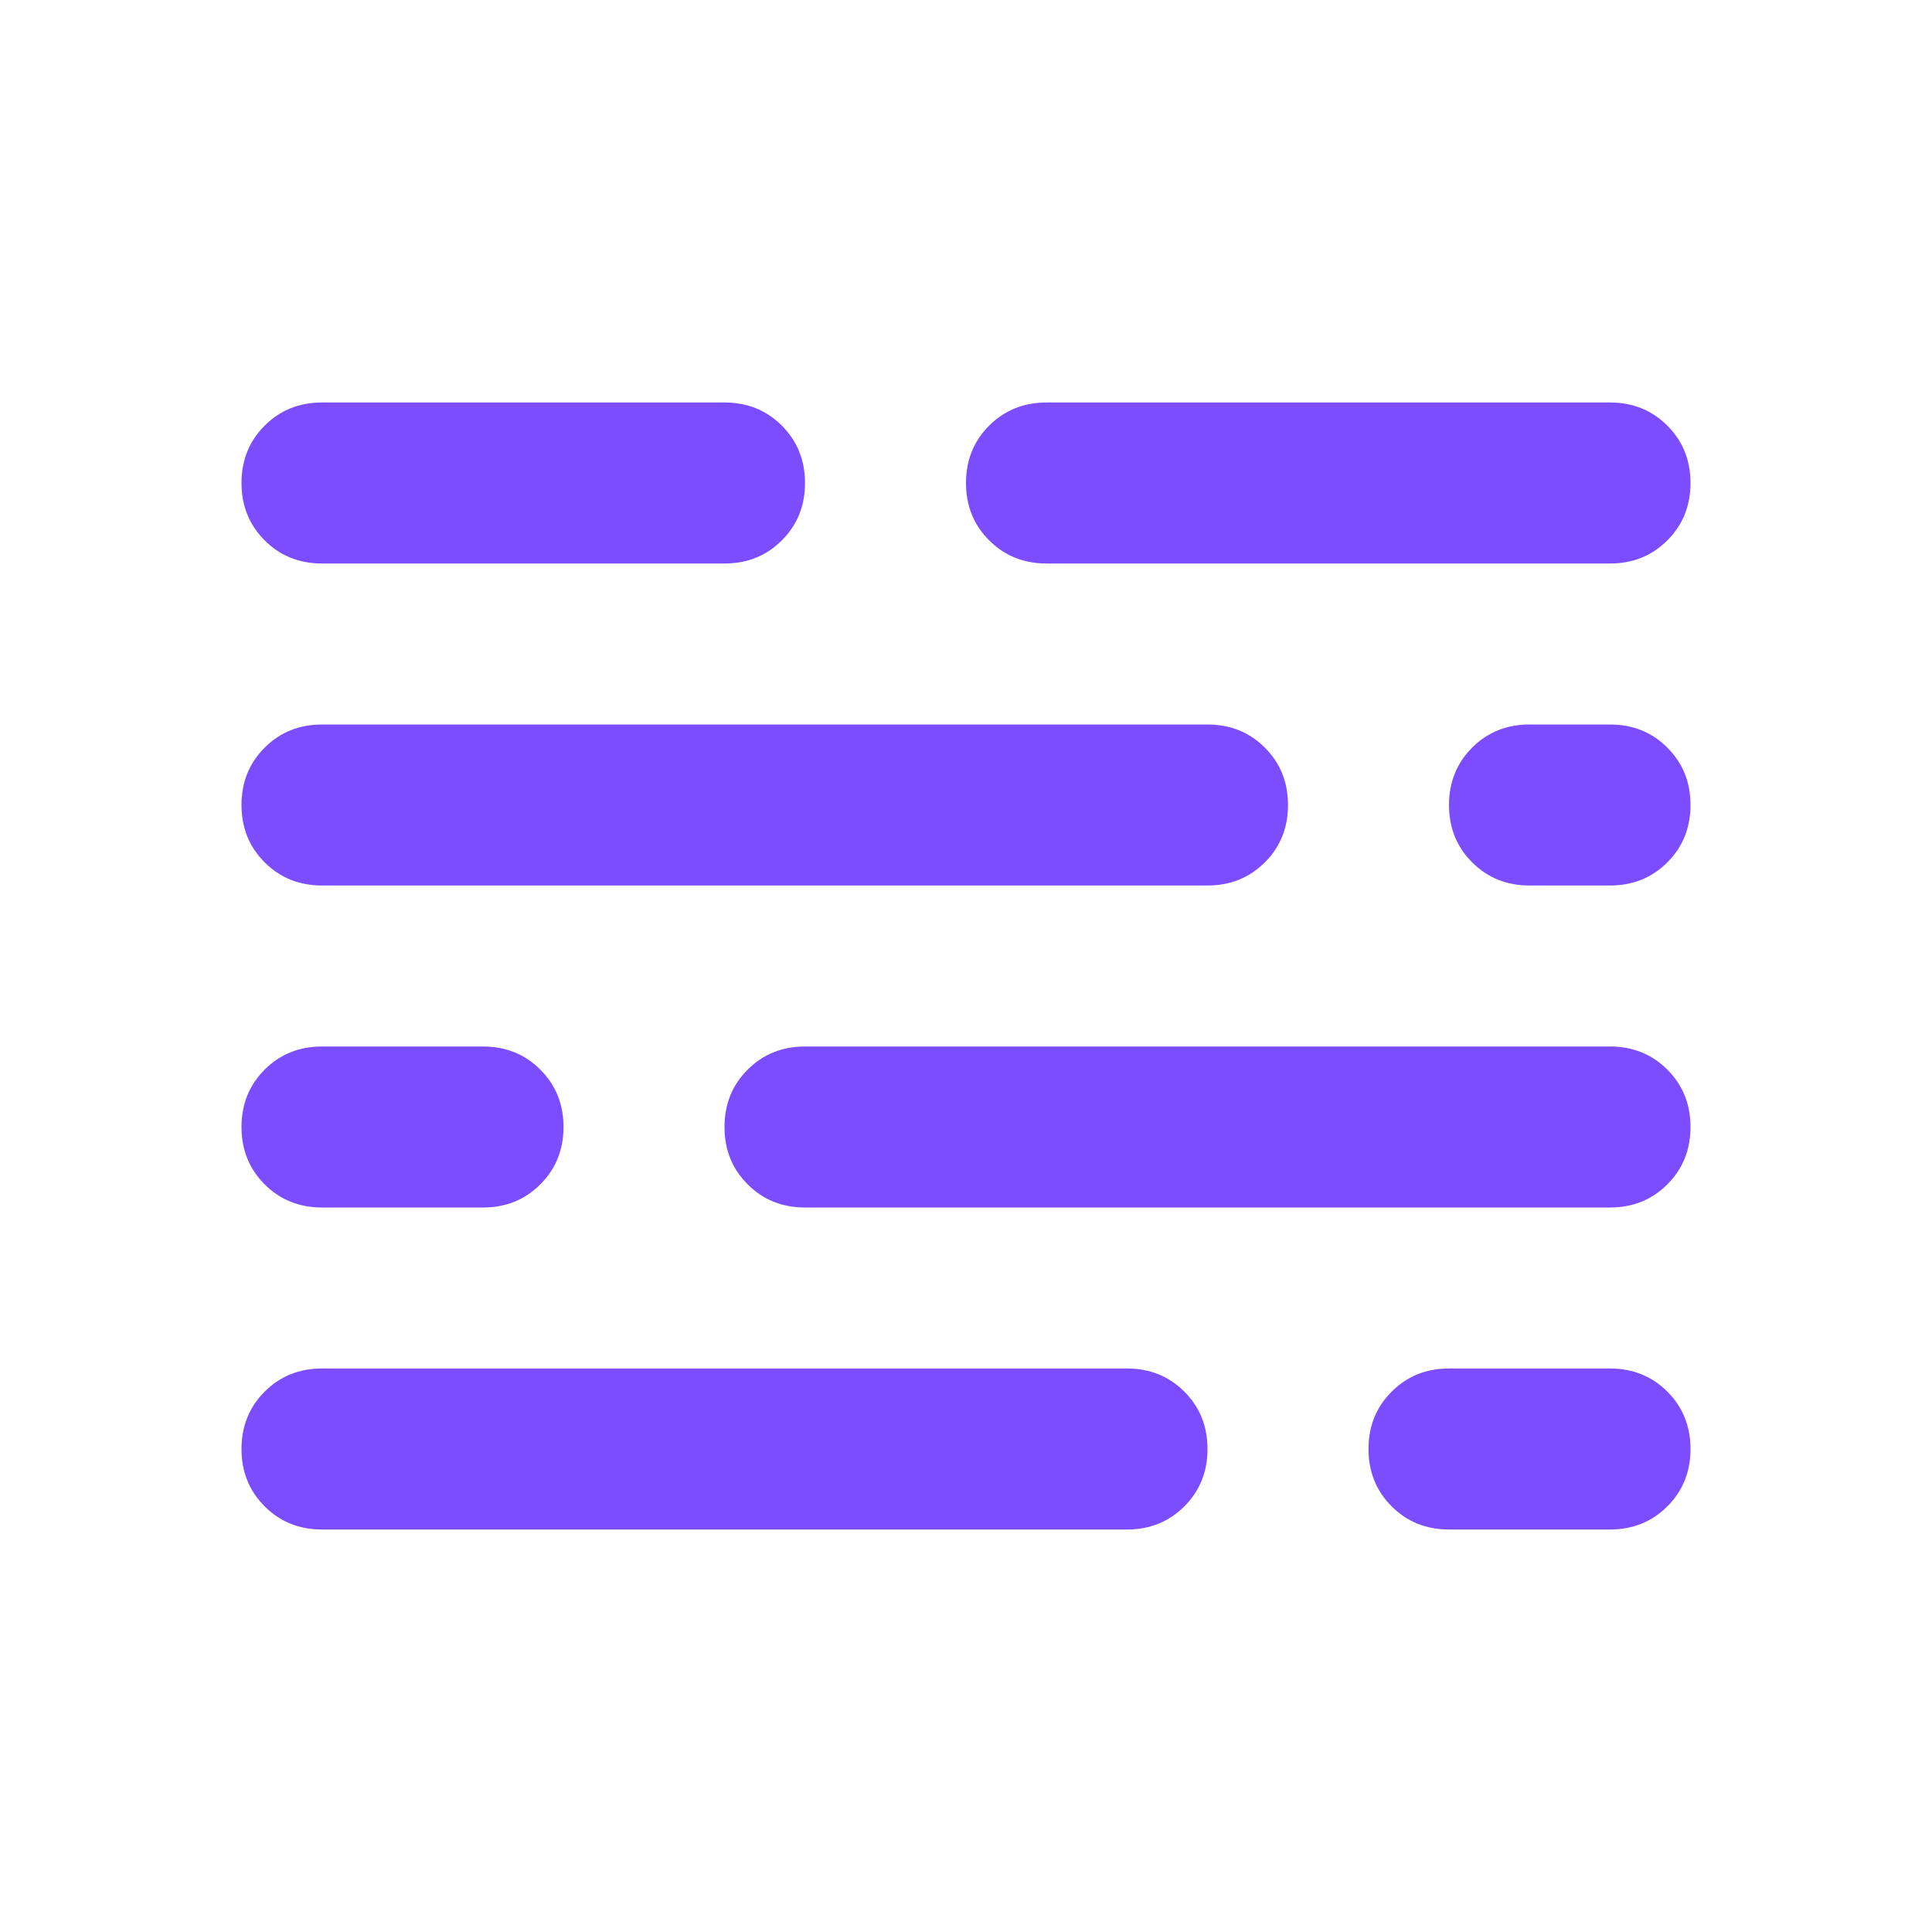 <svg xmlns="http://www.w3.org/2000/svg" height="24px" viewBox="0 -960 960 960" width="24px" fill="#7c4dff"><path d="M160-200q-17 0-28.5-11.5T120-240q0-17 11.5-28.5T160-280h400q17 0 28.5 11.5T600-240q0 17-11.5 28.5T560-200H160Zm560 0q-17 0-28.5-11.5T680-240q0-17 11.5-28.5T720-280h80q17 0 28.5 11.5T840-240q0 17-11.5 28.5T800-200h-80ZM160-360q-17 0-28.5-11.5T120-400q0-17 11.5-28.5T160-440h80q17 0 28.5 11.5T280-400q0 17-11.5 28.5T240-360h-80Zm240 0q-17 0-28.5-11.5T360-400q0-17 11.5-28.5T400-440h400q17 0 28.5 11.5T840-400q0 17-11.5 28.5T800-360H400ZM160-520q-17 0-28.5-11.5T120-560q0-17 11.5-28.5T160-600h440q17 0 28.5 11.5T640-560q0 17-11.5 28.5T600-520H160Zm600 0q-17 0-28.5-11.5T720-560q0-17 11.5-28.5T760-600h40q17 0 28.5 11.5T840-560q0 17-11.5 28.5T800-520h-40ZM160-680q-17 0-28.5-11.5T120-720q0-17 11.5-28.5T160-760h200q17 0 28.5 11.5T400-720q0 17-11.5 28.5T360-680H160Zm360 0q-17 0-28.5-11.5T480-720q0-17 11.5-28.5T520-760h280q17 0 28.5 11.5T840-720q0 17-11.5 28.5T800-680H520Z"/></svg>